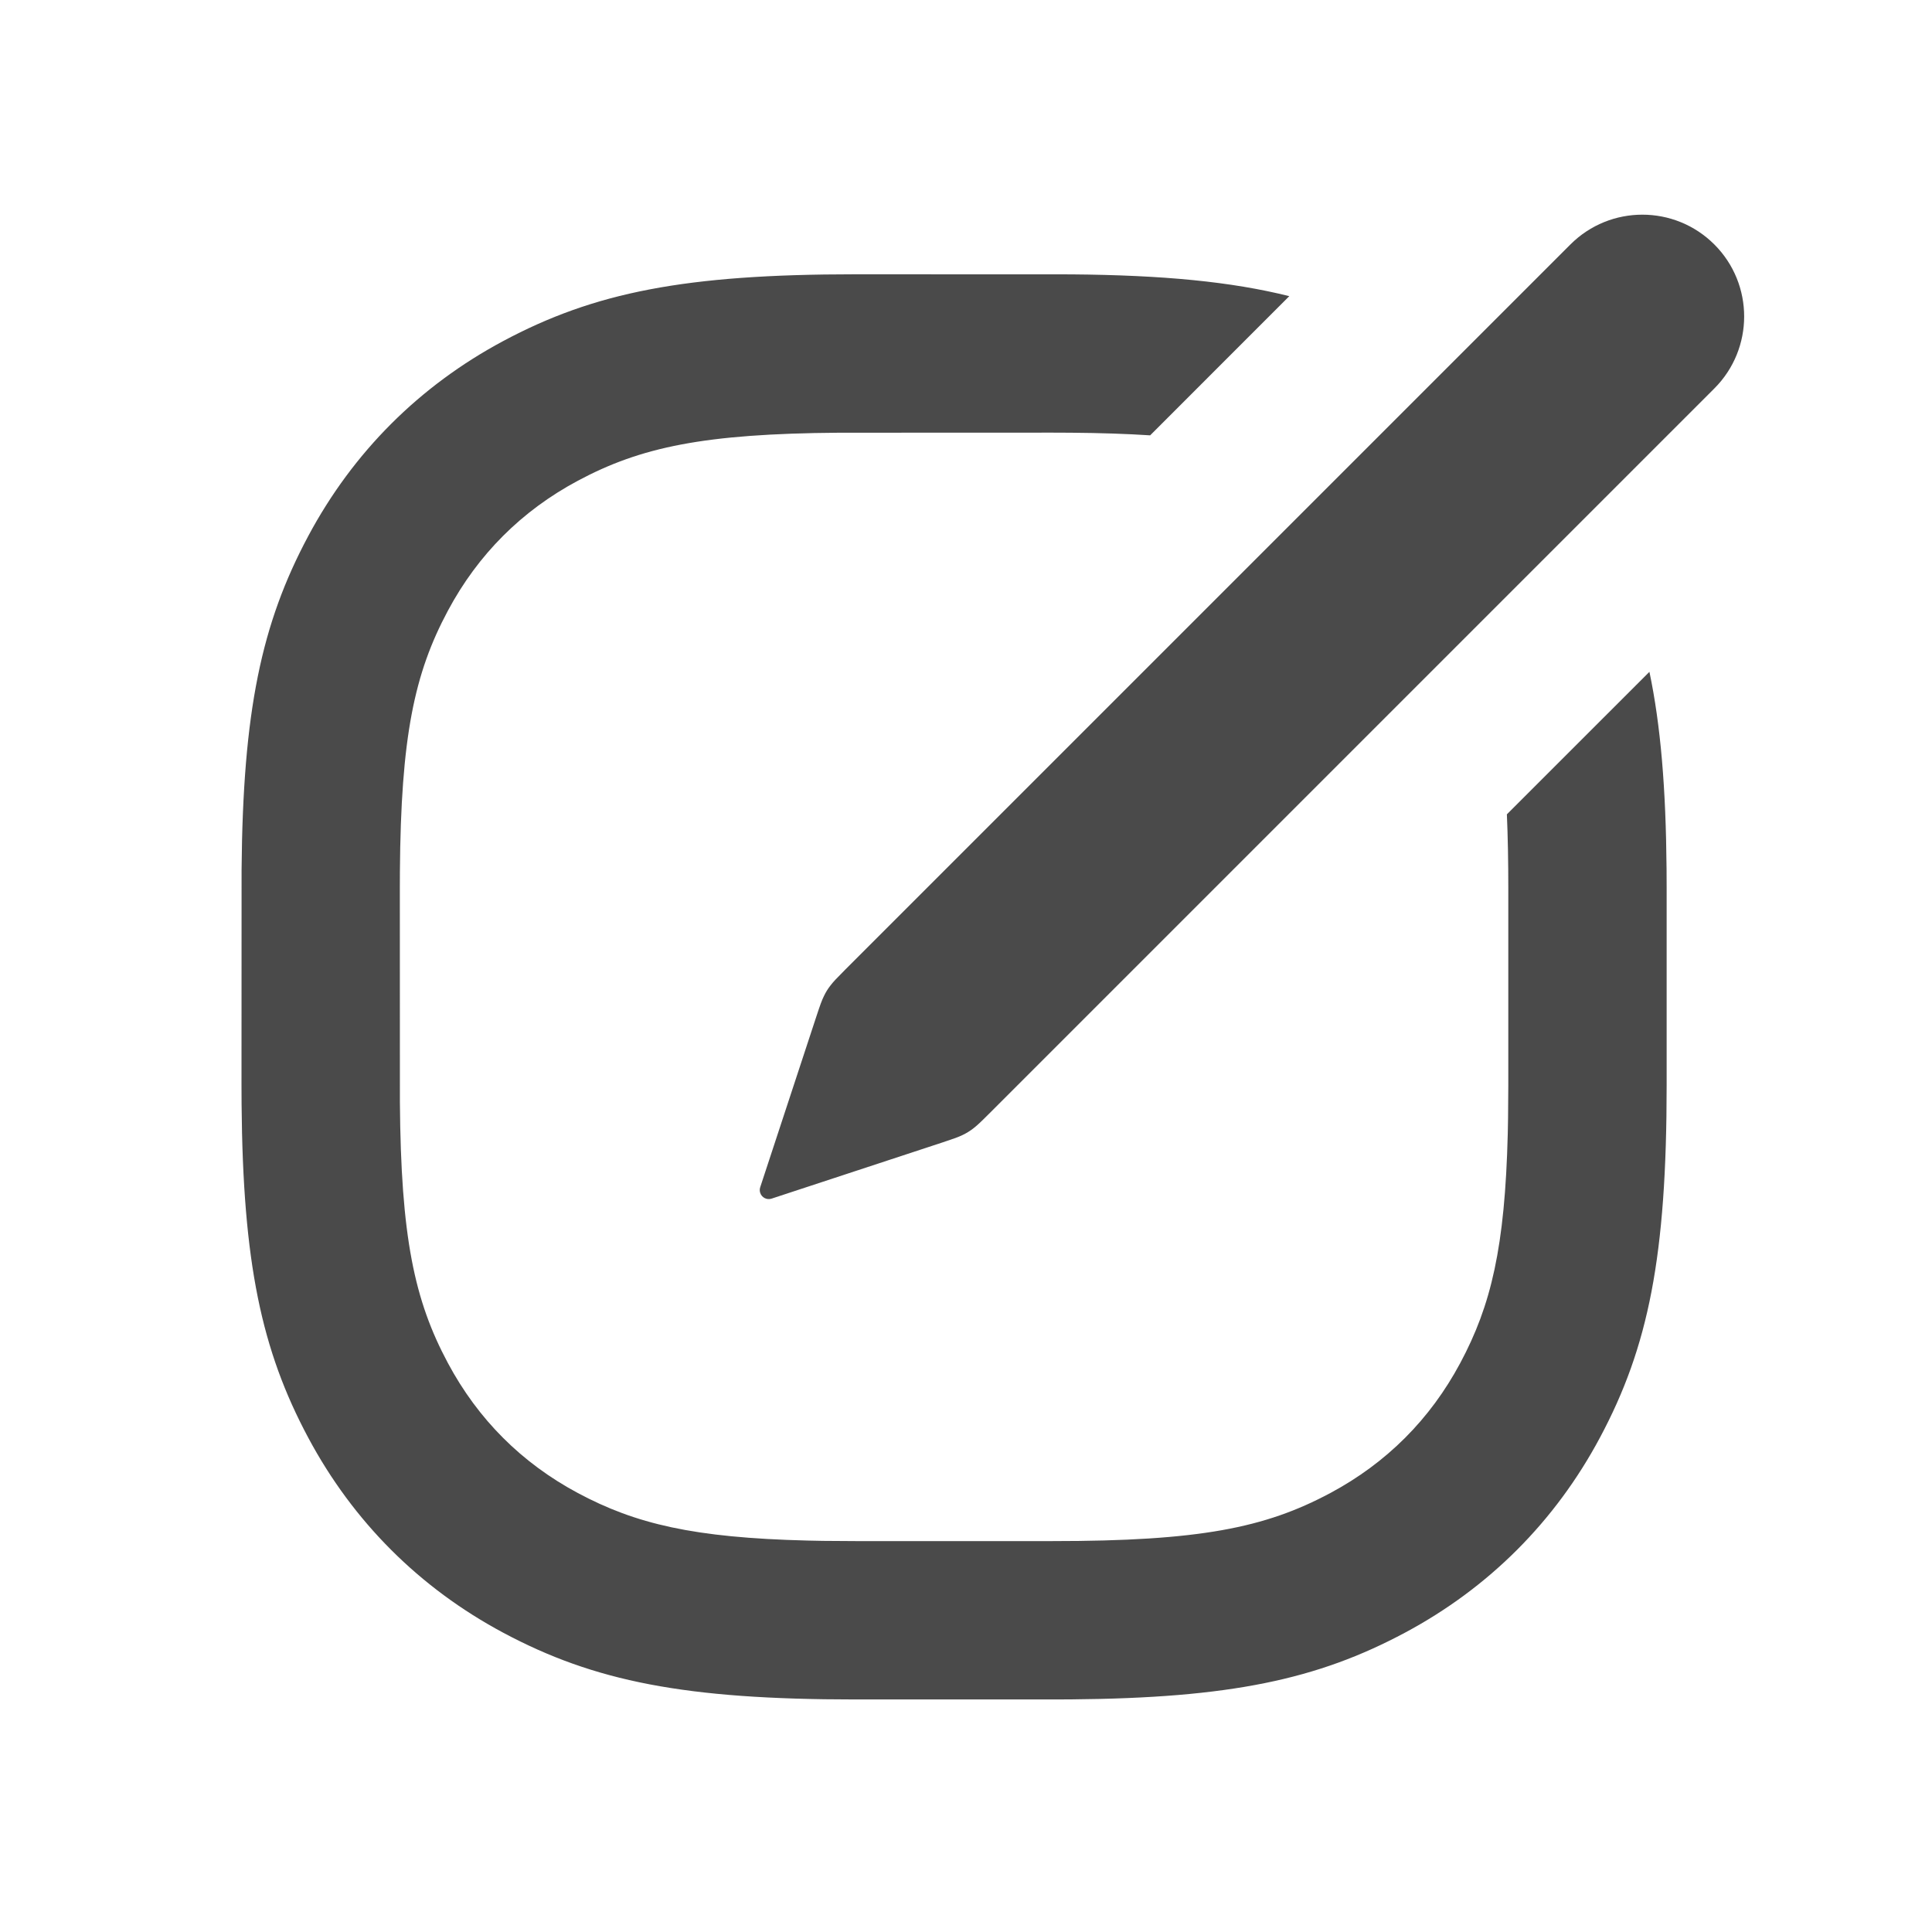 <svg width="72" height="72" viewBox="0 0 72 72" fill="none" xmlns="http://www.w3.org/2000/svg">
<path d="M31.884 10.222L39.922 10.225C43.352 10.253 45.887 10.497 48.048 11.037L42.863 16.224C41.989 16.167 41.013 16.135 39.907 16.126L39.228 16.123L31.267 16.126C26.232 16.162 23.877 16.663 21.537 17.914C19.44 19.035 17.813 20.663 16.692 22.759C15.44 25.099 14.94 27.455 14.903 32.489L14.901 33.106L14.903 41.067C14.94 46.101 15.44 48.457 16.692 50.797C17.813 52.893 19.44 54.521 21.537 55.642C23.686 56.791 25.847 57.307 30.084 57.412L30.675 57.424L31.884 57.432H39.228C44.691 57.432 47.141 56.944 49.575 55.642C51.671 54.521 53.298 52.893 54.419 50.797C55.569 48.648 56.084 46.486 56.19 42.249L56.201 41.659L56.21 40.45V33.106C56.21 32.089 56.193 31.176 56.157 30.348L61.469 25.037C61.888 27.03 62.083 29.363 62.108 32.394L62.111 33.106V40.45C62.111 46.809 61.437 50.189 59.623 53.58C57.952 56.705 55.483 59.175 52.358 60.846C49.092 62.592 45.837 63.282 39.922 63.331L39.228 63.334H31.884C25.525 63.334 22.145 62.659 18.753 60.846C15.629 59.175 13.159 56.705 11.488 53.58C9.742 50.315 9.052 47.059 9.003 41.145L9 40.45L9.003 32.411C9.052 26.497 9.742 23.241 11.488 19.976C13.159 16.851 15.629 14.381 18.753 12.71C22.145 10.897 25.525 10.222 31.884 10.222ZM63.889 9.111C65.37 10.593 65.37 12.995 63.889 14.476L36.858 41.507C36.523 41.842 36.413 41.943 36.279 42.047C36.146 42.151 36.017 42.23 35.864 42.303C35.711 42.375 35.571 42.428 35.121 42.576L28.756 44.669C28.579 44.728 28.389 44.632 28.331 44.455C28.308 44.386 28.308 44.312 28.331 44.244L30.424 37.879C30.572 37.429 30.625 37.289 30.698 37.136C30.77 36.983 30.849 36.854 30.953 36.721C31.057 36.587 31.159 36.477 31.493 36.142L58.524 9.111C60.005 7.63 62.407 7.63 63.889 9.111Z" fill="#4A4A4A"/>
</svg>
